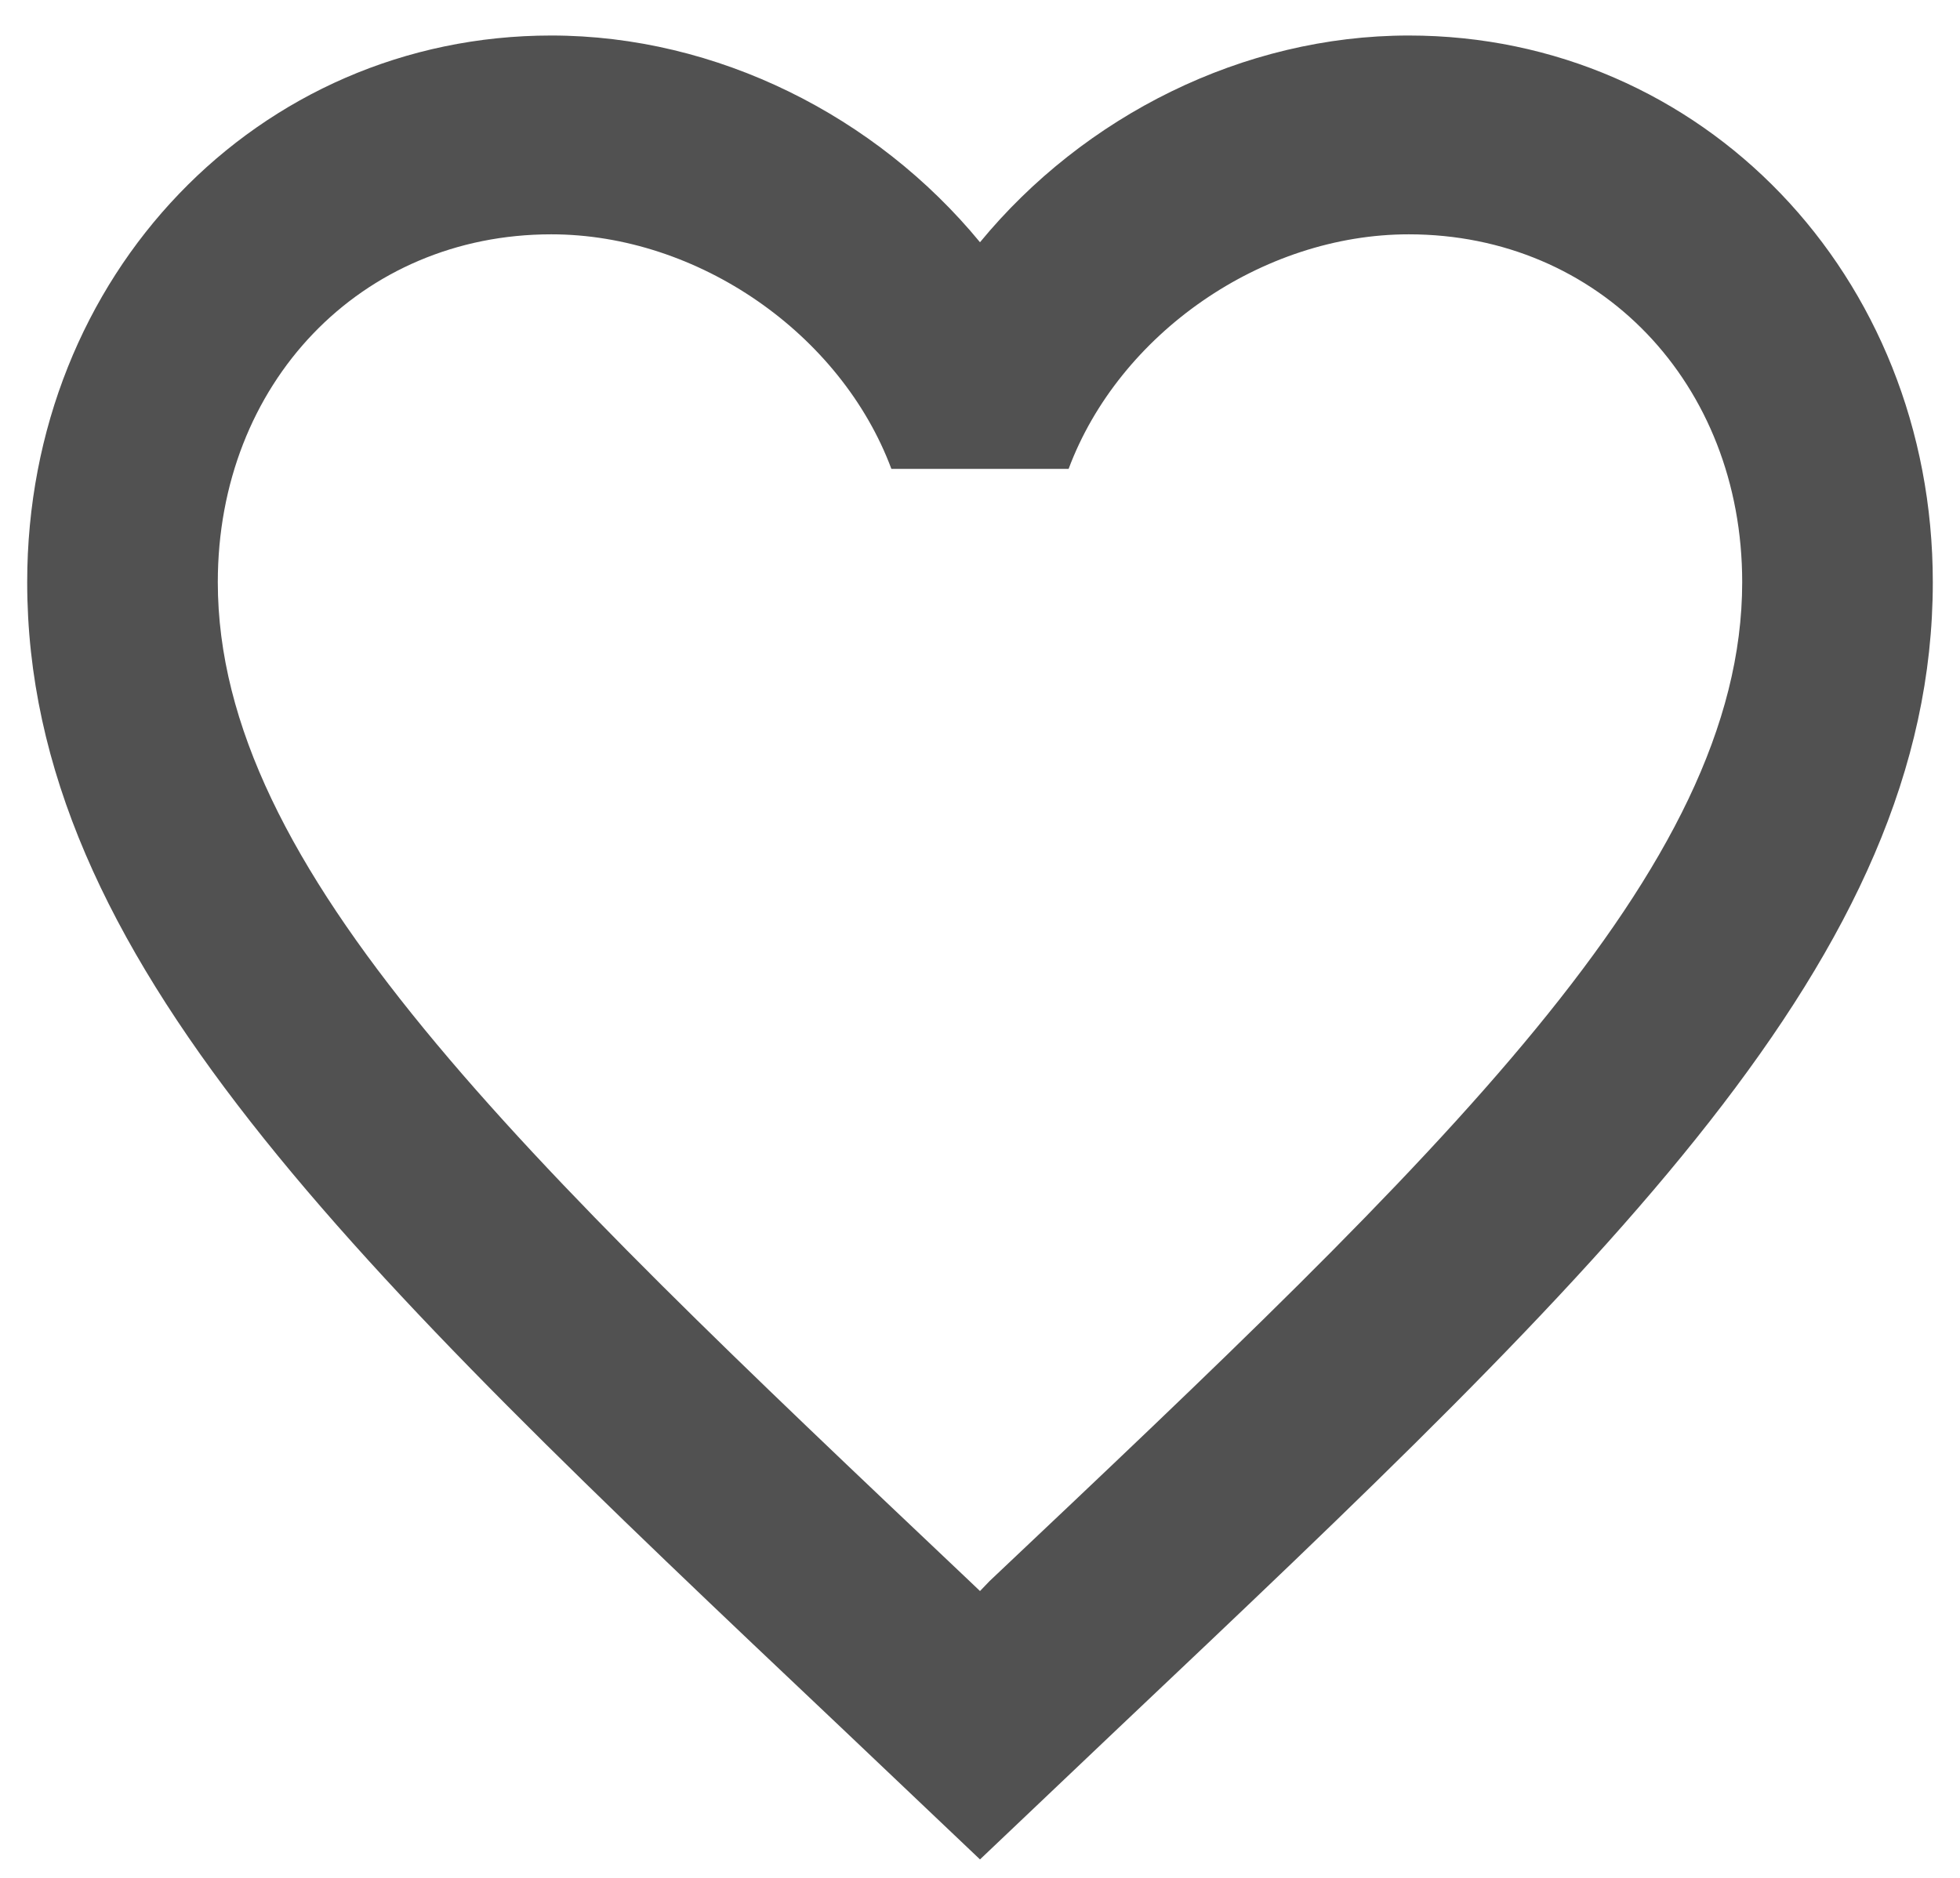 <svg width="24" height="23" viewBox="0 0 24 23" fill="none" xmlns="http://www.w3.org/2000/svg">
<path d="M12.117 19.365L12 19.487L11.872 19.365C6.33 14.118 2.667 10.649 2.667 7.13C2.667 4.696 4.417 2.87 6.75 2.87C8.547 2.87 10.297 4.087 10.915 5.743H13.085C13.703 4.087 15.453 2.87 17.25 2.87C19.583 2.87 21.333 4.696 21.333 7.13C21.333 10.649 17.67 14.118 12.117 19.365ZM17.25 0.435C15.22 0.435 13.272 1.421 12 2.967C10.728 1.421 8.78 0.435 6.75 0.435C3.157 0.435 0.333 3.369 0.333 7.13C0.333 11.72 4.3 15.482 10.308 21.167L12 22.774L13.692 21.167C19.7 15.482 23.667 11.72 23.667 7.13C23.667 3.369 20.843 0.435 17.25 0.435Z" fill="#515151"/>
</svg>
